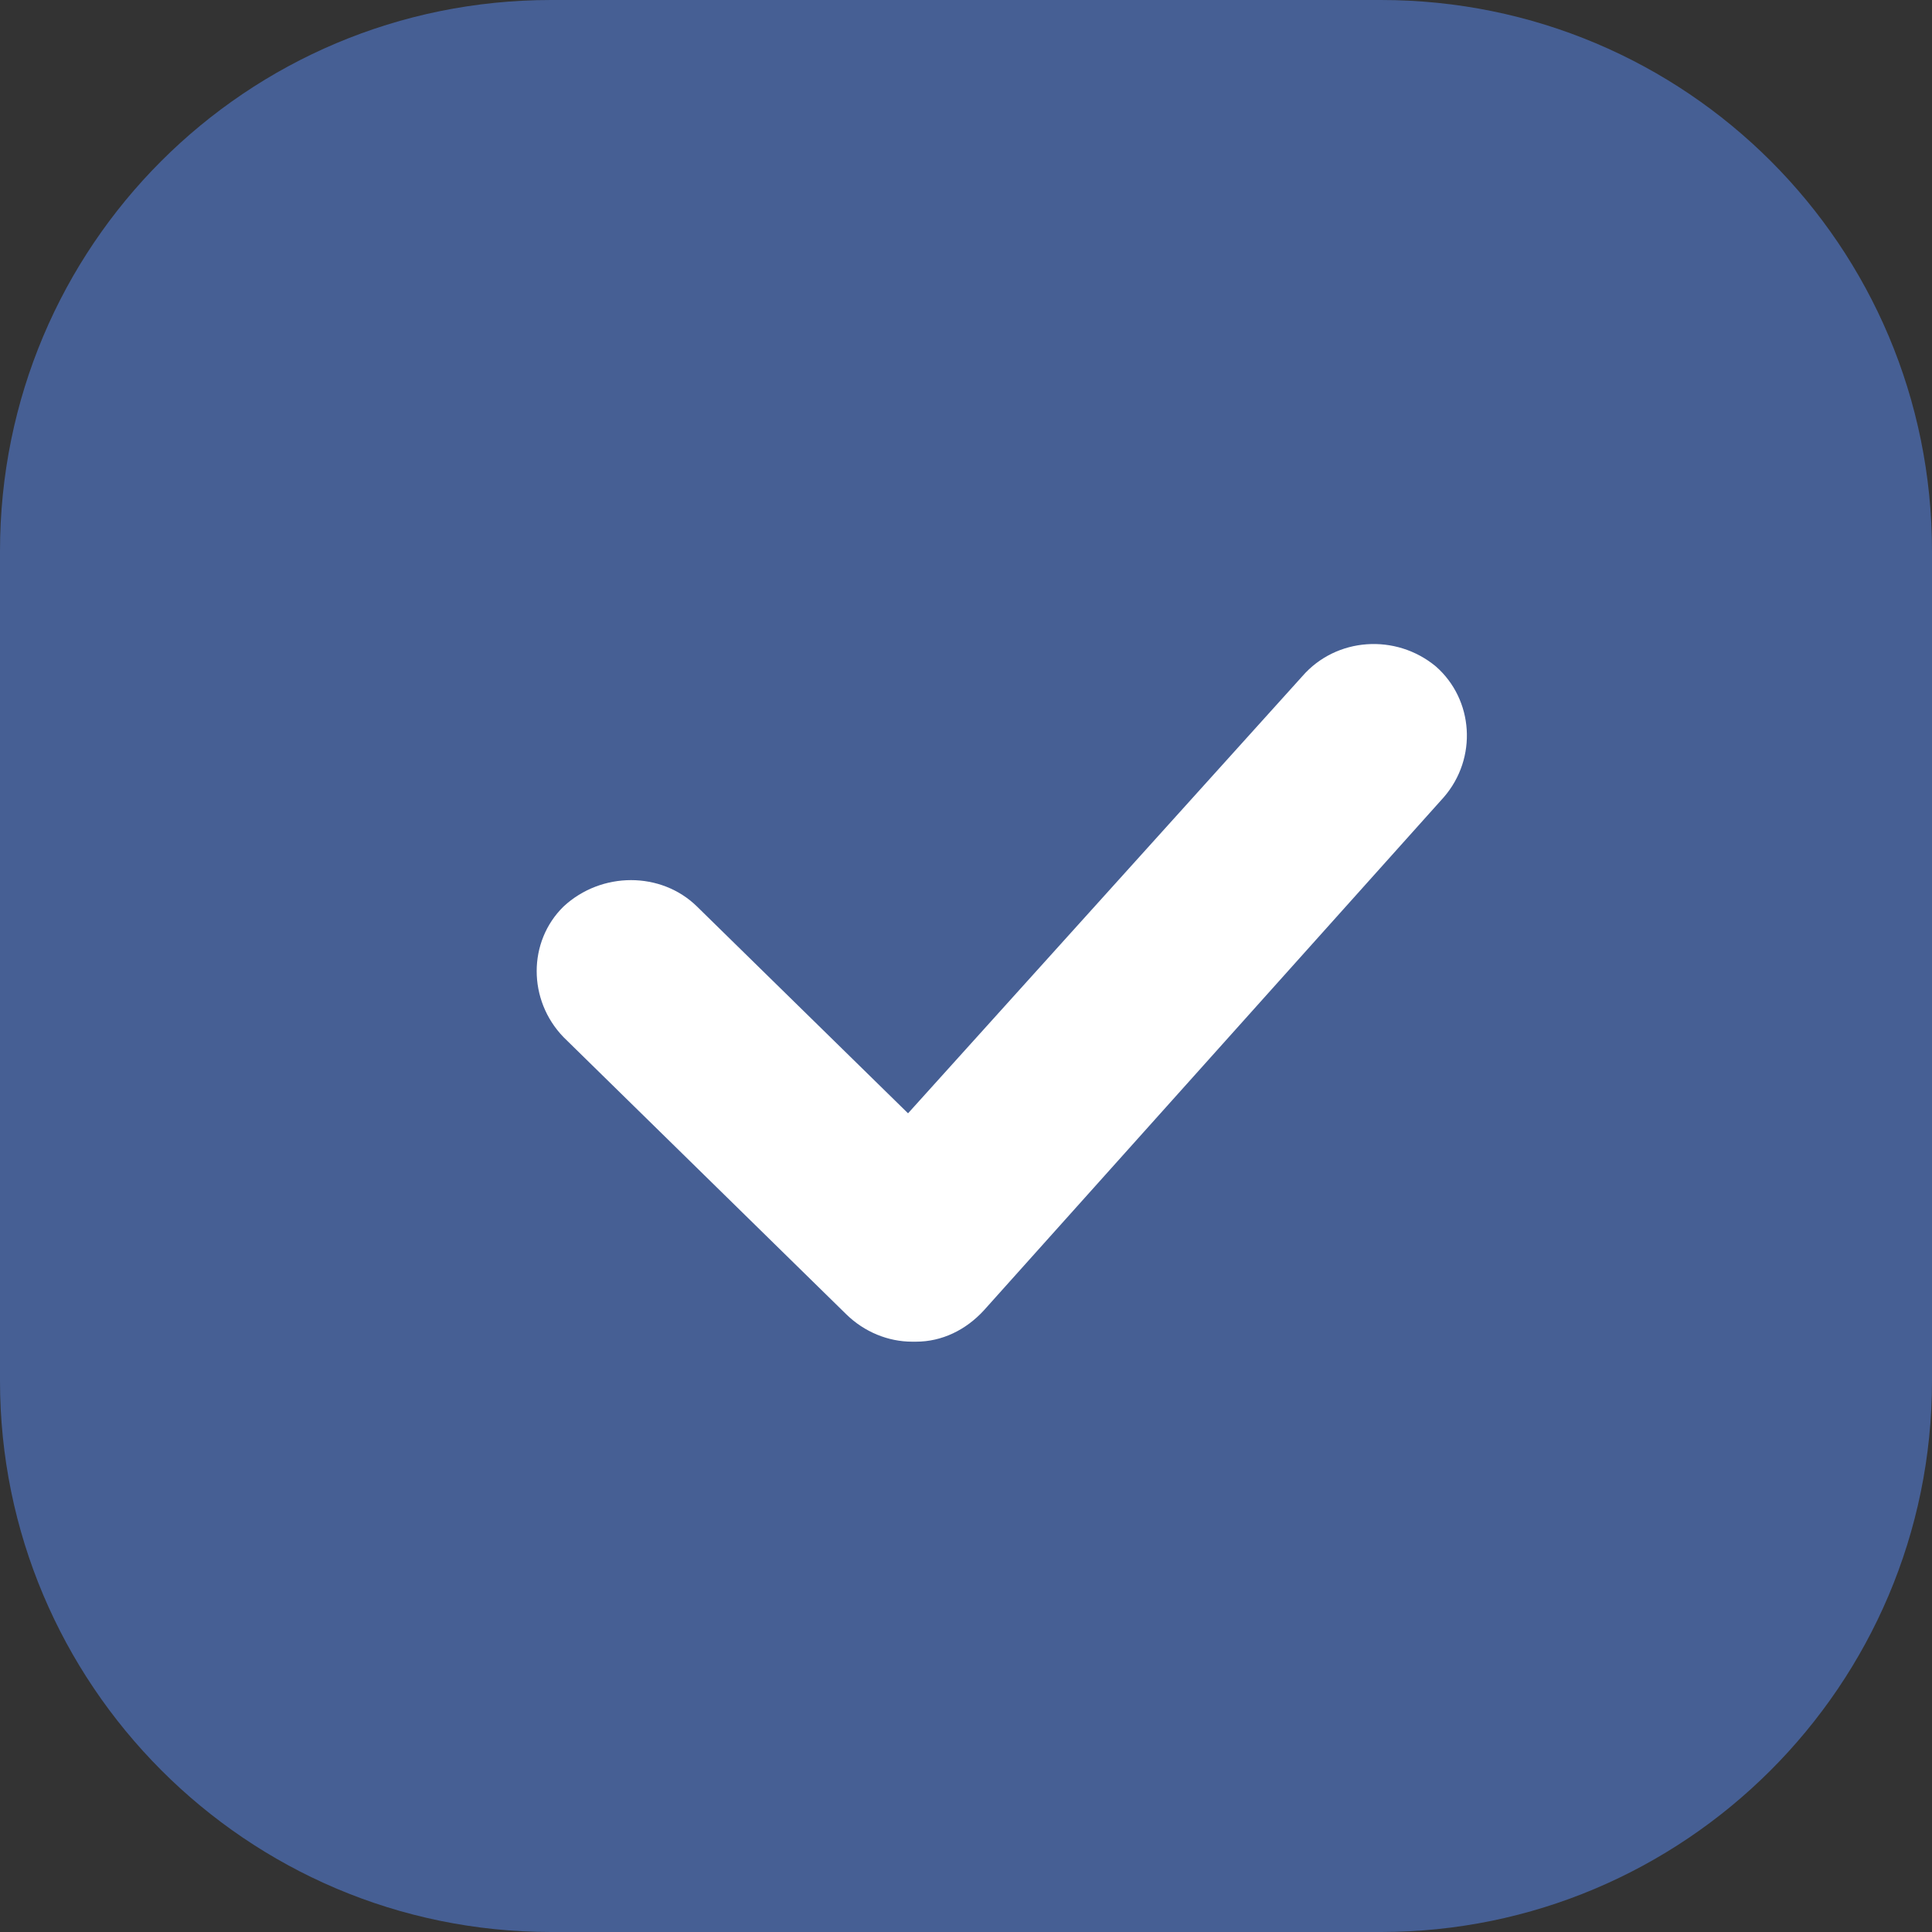 <?xml version="1.0" encoding="UTF-8"?>
<svg width="20px" height="20px" viewBox="0 0 20 20" version="1.1" xmlns="http://www.w3.org/2000/svg" xmlns:xlink="http://www.w3.org/1999/xlink">
    <rect x="0" y="0" width="20" height="20" fill="#333333" stroke="none"/>
    <!-- Generator: Sketch 53.2 (72643) - https://sketchapp.com -->
    <title>OK</title>
    <desc>Created with Sketch.</desc>
    <g id="Page-1" stroke="none" stroke-width="1" fill="none" fill-rule="evenodd">
        <g id="Desktop-HD" transform="translate(-392, -410)" fill-rule="nonzero">
            <g id="Group" transform="translate(392, 409)">
                <g id="OK" transform="translate(0, 1)">
                    <path d="M14.295,0 C17.453,0 20,2.547 20,5.705 L20,14.295 C20,17.453 17.432,20 14.295,20 L5.705,20 C2.547,20 0,17.432 0,14.295 L0,5.705 C0,2.547 2.547,0 5.705,0 L14.295,0 Z" id="Shape" fill="#465F94"></path>
                    <path d="M13.482,7 L9.4,11.525 L7.215,9.384 C6.844,9.02 6.226,9.02 5.834,9.384 C5.463,9.747 5.463,10.354 5.834,10.737 L8.761,13.606 C8.947,13.788 9.194,13.889 9.442,13.889 C9.462,13.889 9.462,13.889 9.483,13.889 C9.751,13.889 9.998,13.768 10.184,13.566 L14.946,8.253 C15.297,7.848 15.255,7.242 14.864,6.899 C14.451,6.556 13.833,6.596 13.482,7 Z" id="Path" fill="#FFFFFF"></path>
                </g>
            </g>
        </g>
    </g>
</svg>